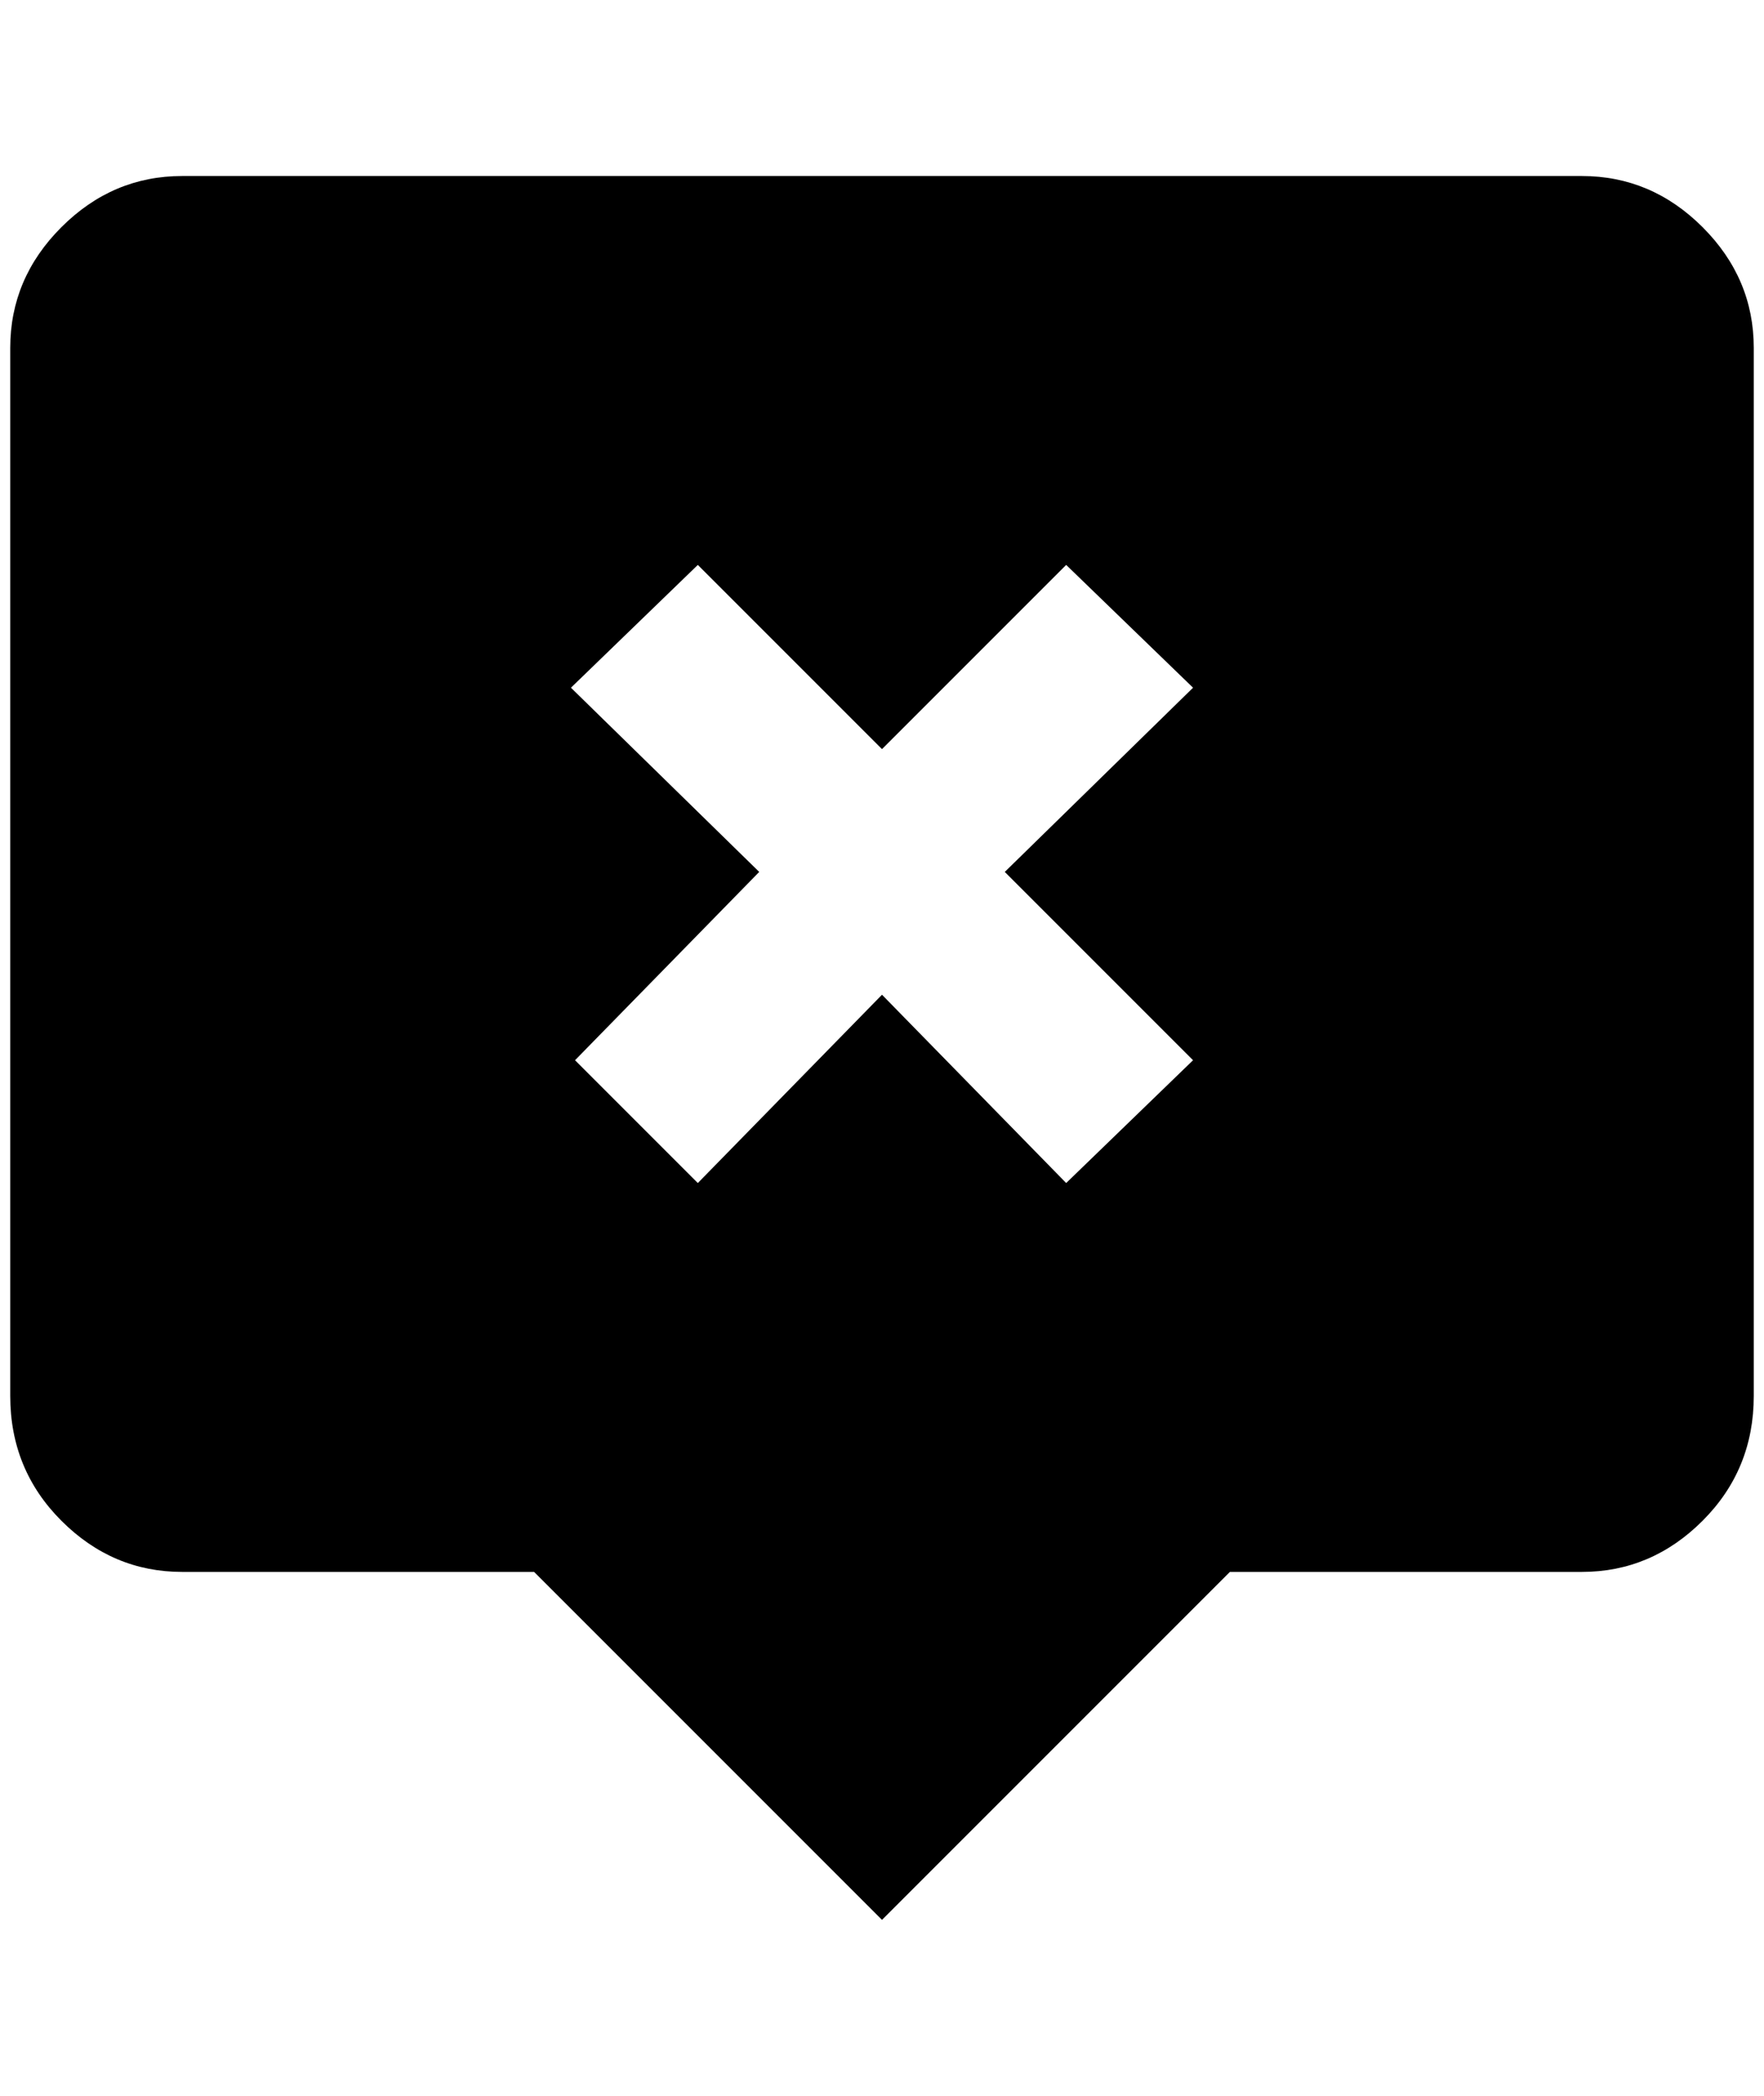<?xml version="1.0" standalone="no"?>
<!DOCTYPE svg PUBLIC "-//W3C//DTD SVG 1.1//EN" "http://www.w3.org/Graphics/SVG/1.1/DTD/svg11.dtd" >
<svg xmlns="http://www.w3.org/2000/svg" xmlns:xlink="http://www.w3.org/1999/xlink" version="1.1" viewBox="-10 0 1724 2048">
   <path fill="currentColor"
d="M1536 172h-1368q-68 0 -118 50t-50 118v1024q0 72 50 122t118 50h344l340 340l340 -340h344q68 0 118 -50t50 -122v-1024q0 -68 -50 -118t-118 -50zM1156 1036l-124 120l-180 -184l-180 184l-120 -120l180 -184l-184 -180l124 -120l180 180l180 -180l124 120l-184 180z
" />
</svg>
